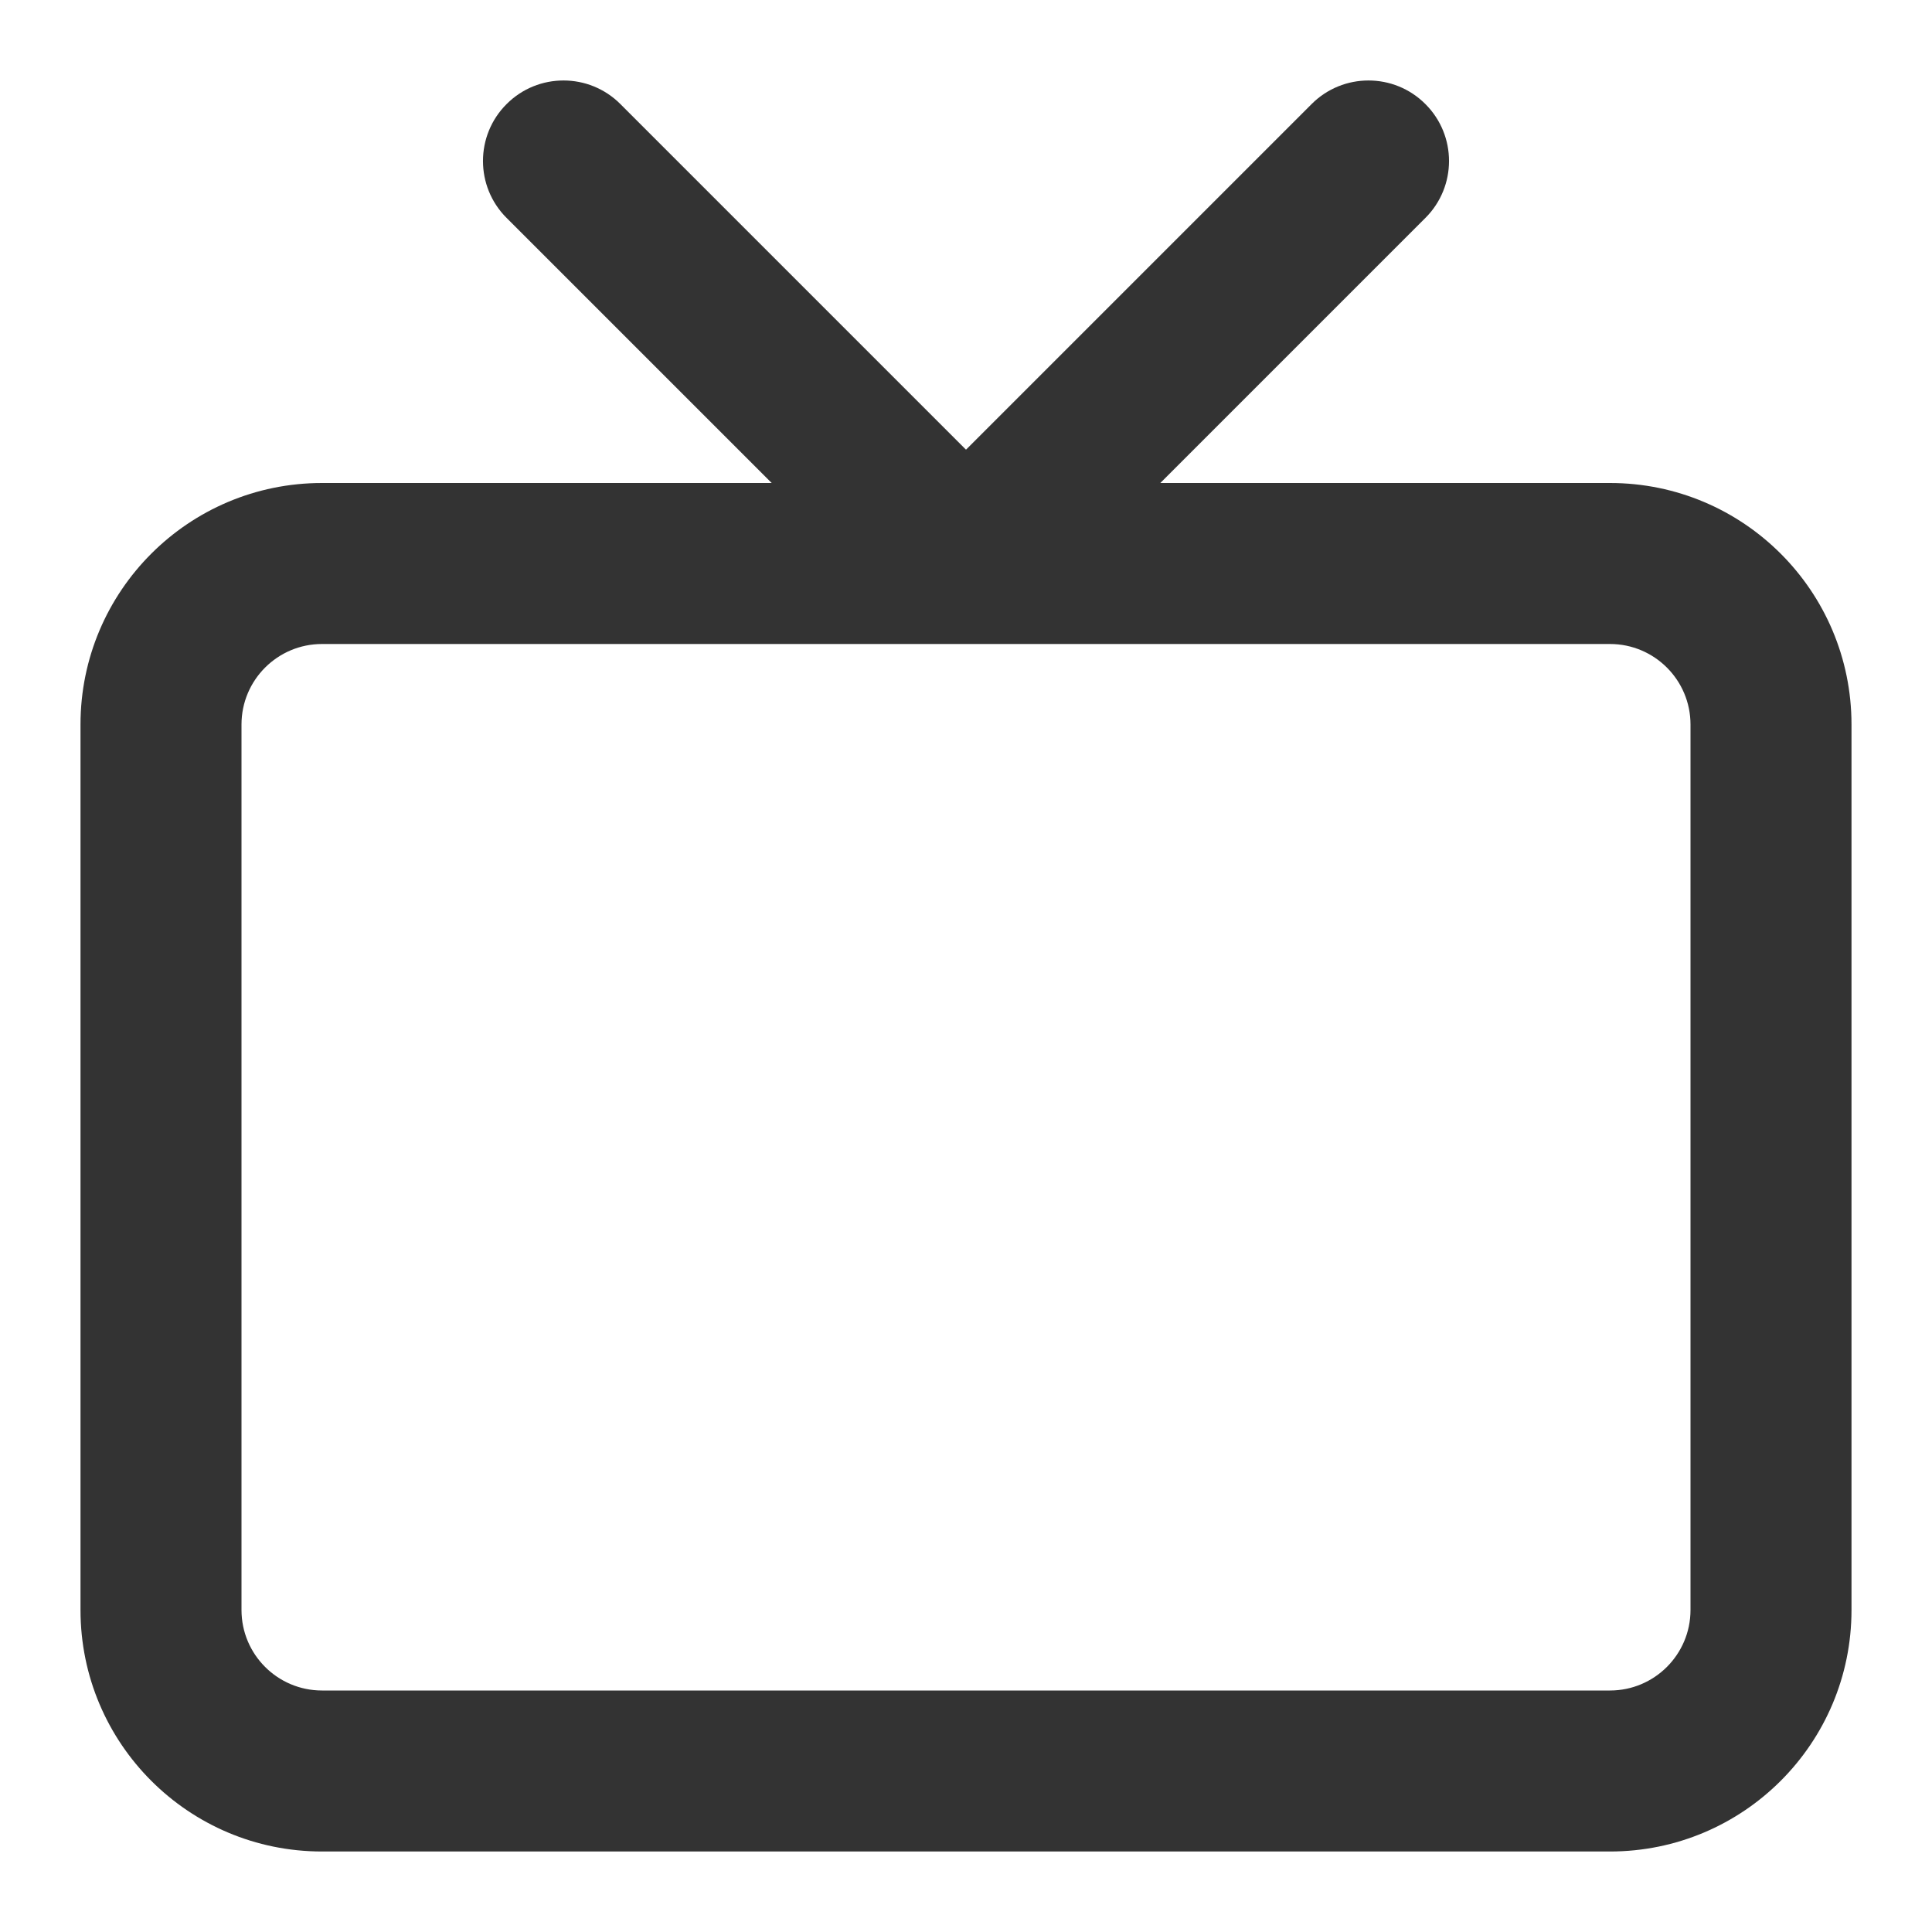 <svg width="24" height="24" viewBox="0 0 24 24" fill="none" xmlns="http://www.w3.org/2000/svg">
<path fill-rule="evenodd" clip-rule="evenodd" d="M7.707 1.293C7.317 0.902 6.683 0.902 6.293 1.293C5.902 1.683 5.902 2.317 6.293 2.707L9.586 6H4C2.343 6 1 7.343 1 9V20C1 21.657 2.343 23 4 23H20C21.657 23 23 21.657 23 20V9C23 7.343 21.657 6 20 6H14.414L17.707 2.707C18.098 2.317 18.098 1.683 17.707 1.293C17.317 0.902 16.683 0.902 16.293 1.293L12 5.586L7.707 1.293ZM3 9C3 8.448 3.448 8 4 8H20C20.552 8 21 8.448 21 9V20C21 20.552 20.552 21 20 21H4C3.448 21 3 20.552 3 20V9Z" fill="#333333"/>
</svg>
